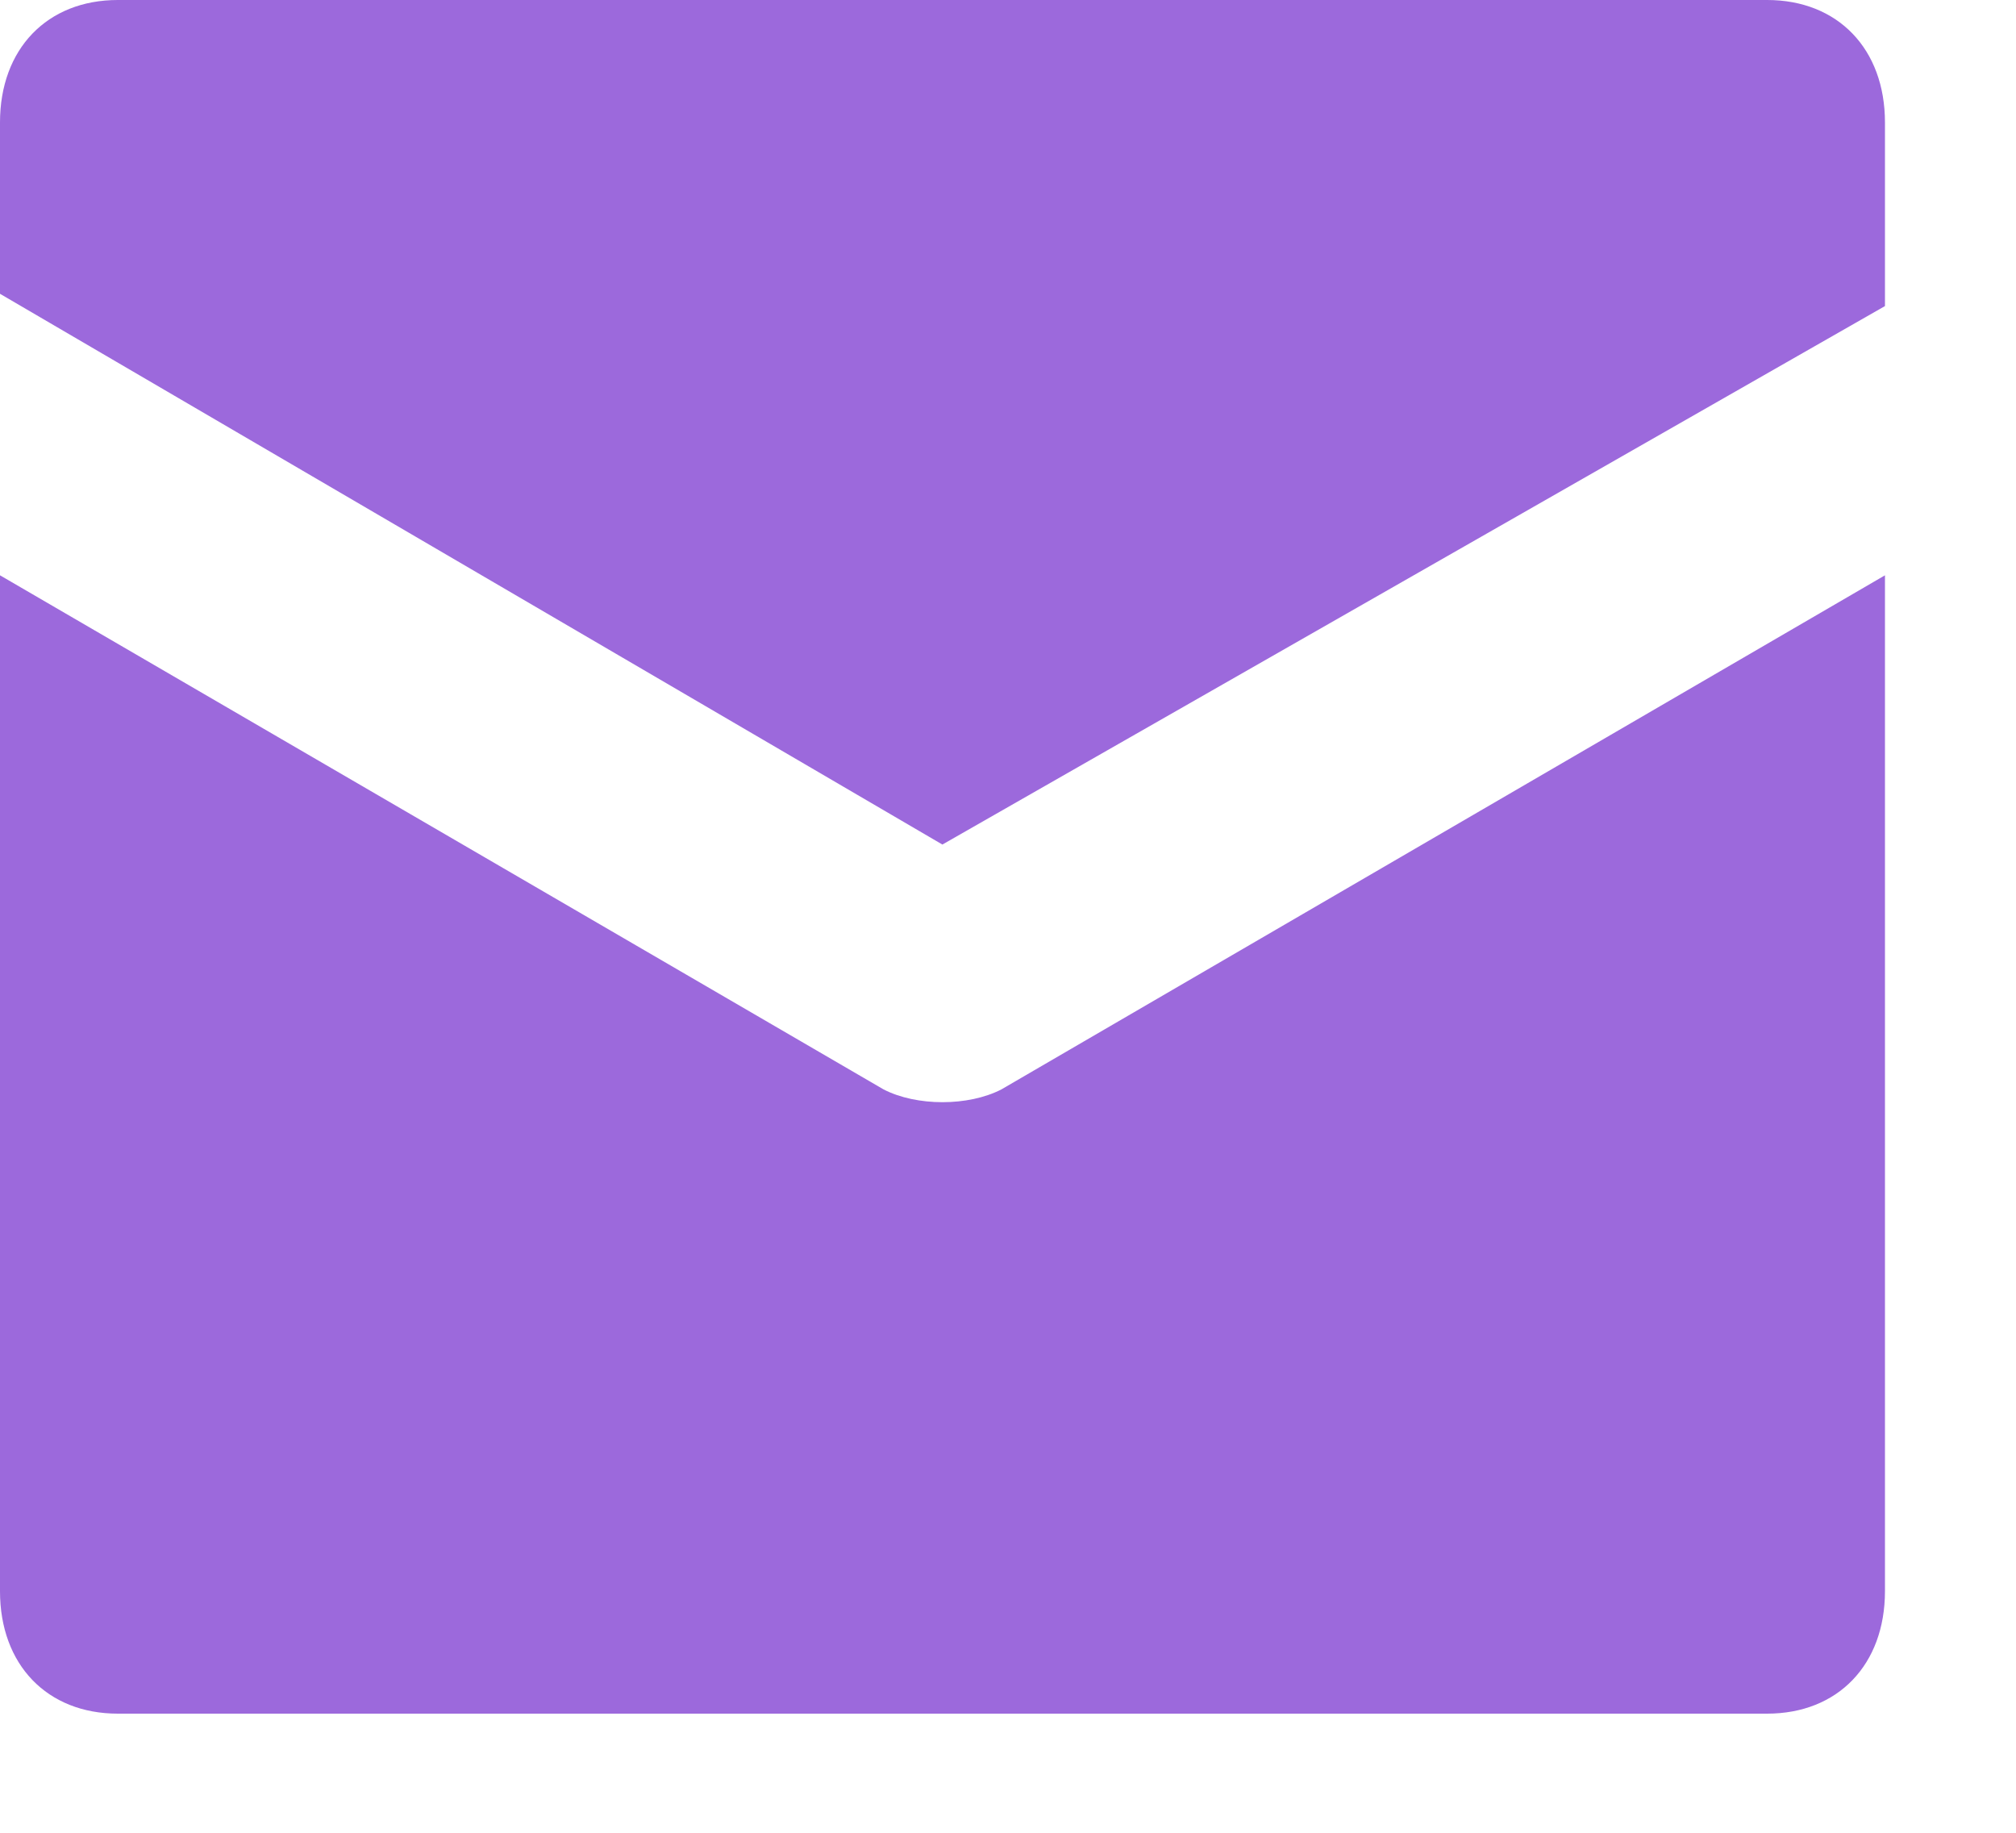 <?xml version="1.0" encoding="UTF-8"?>
<svg width="11px" height="10px" viewBox="0 0 11 10" version="1.1" xmlns="http://www.w3.org/2000/svg" xmlns:xlink="http://www.w3.org/1999/xlink">
    <title>Combined Shape</title>
    <g id="Designs" stroke="none" stroke-width="1" fill="none" fill-rule="evenodd">
        <g id="Team-Page" transform="translate(-5500, -10171)" fill="#9C69DC" fill-rule="nonzero">
            <path d="M5510.285,10174.139 L5510.285,10179.682 C5510.285,10180.083 5510.028,10180.35 5509.642,10180.35 L5509.642,10180.35 L5500.643,10180.35 C5500.257,10180.35 5500,10180.083 5500,10179.682 L5500,10179.682 L5500,10174.139 L5504.821,10176.944 C5505.001,10177.037 5505.284,10177.037 5505.464,10176.944 L5505.464,10176.944 L5510.285,10174.139 Z M5509.642,10171 C5510.028,10171 5510.285,10171.267 5510.285,10171.668 L5510.285,10171.668 L5510.285,10172.67 L5505.142,10175.608 L5500,10172.603 L5500,10171.668 C5500,10171.267 5500.257,10171 5500.643,10171 L5500.643,10171 Z" id="Combined-Shape"></path>
        </g>
    </g>
</svg>